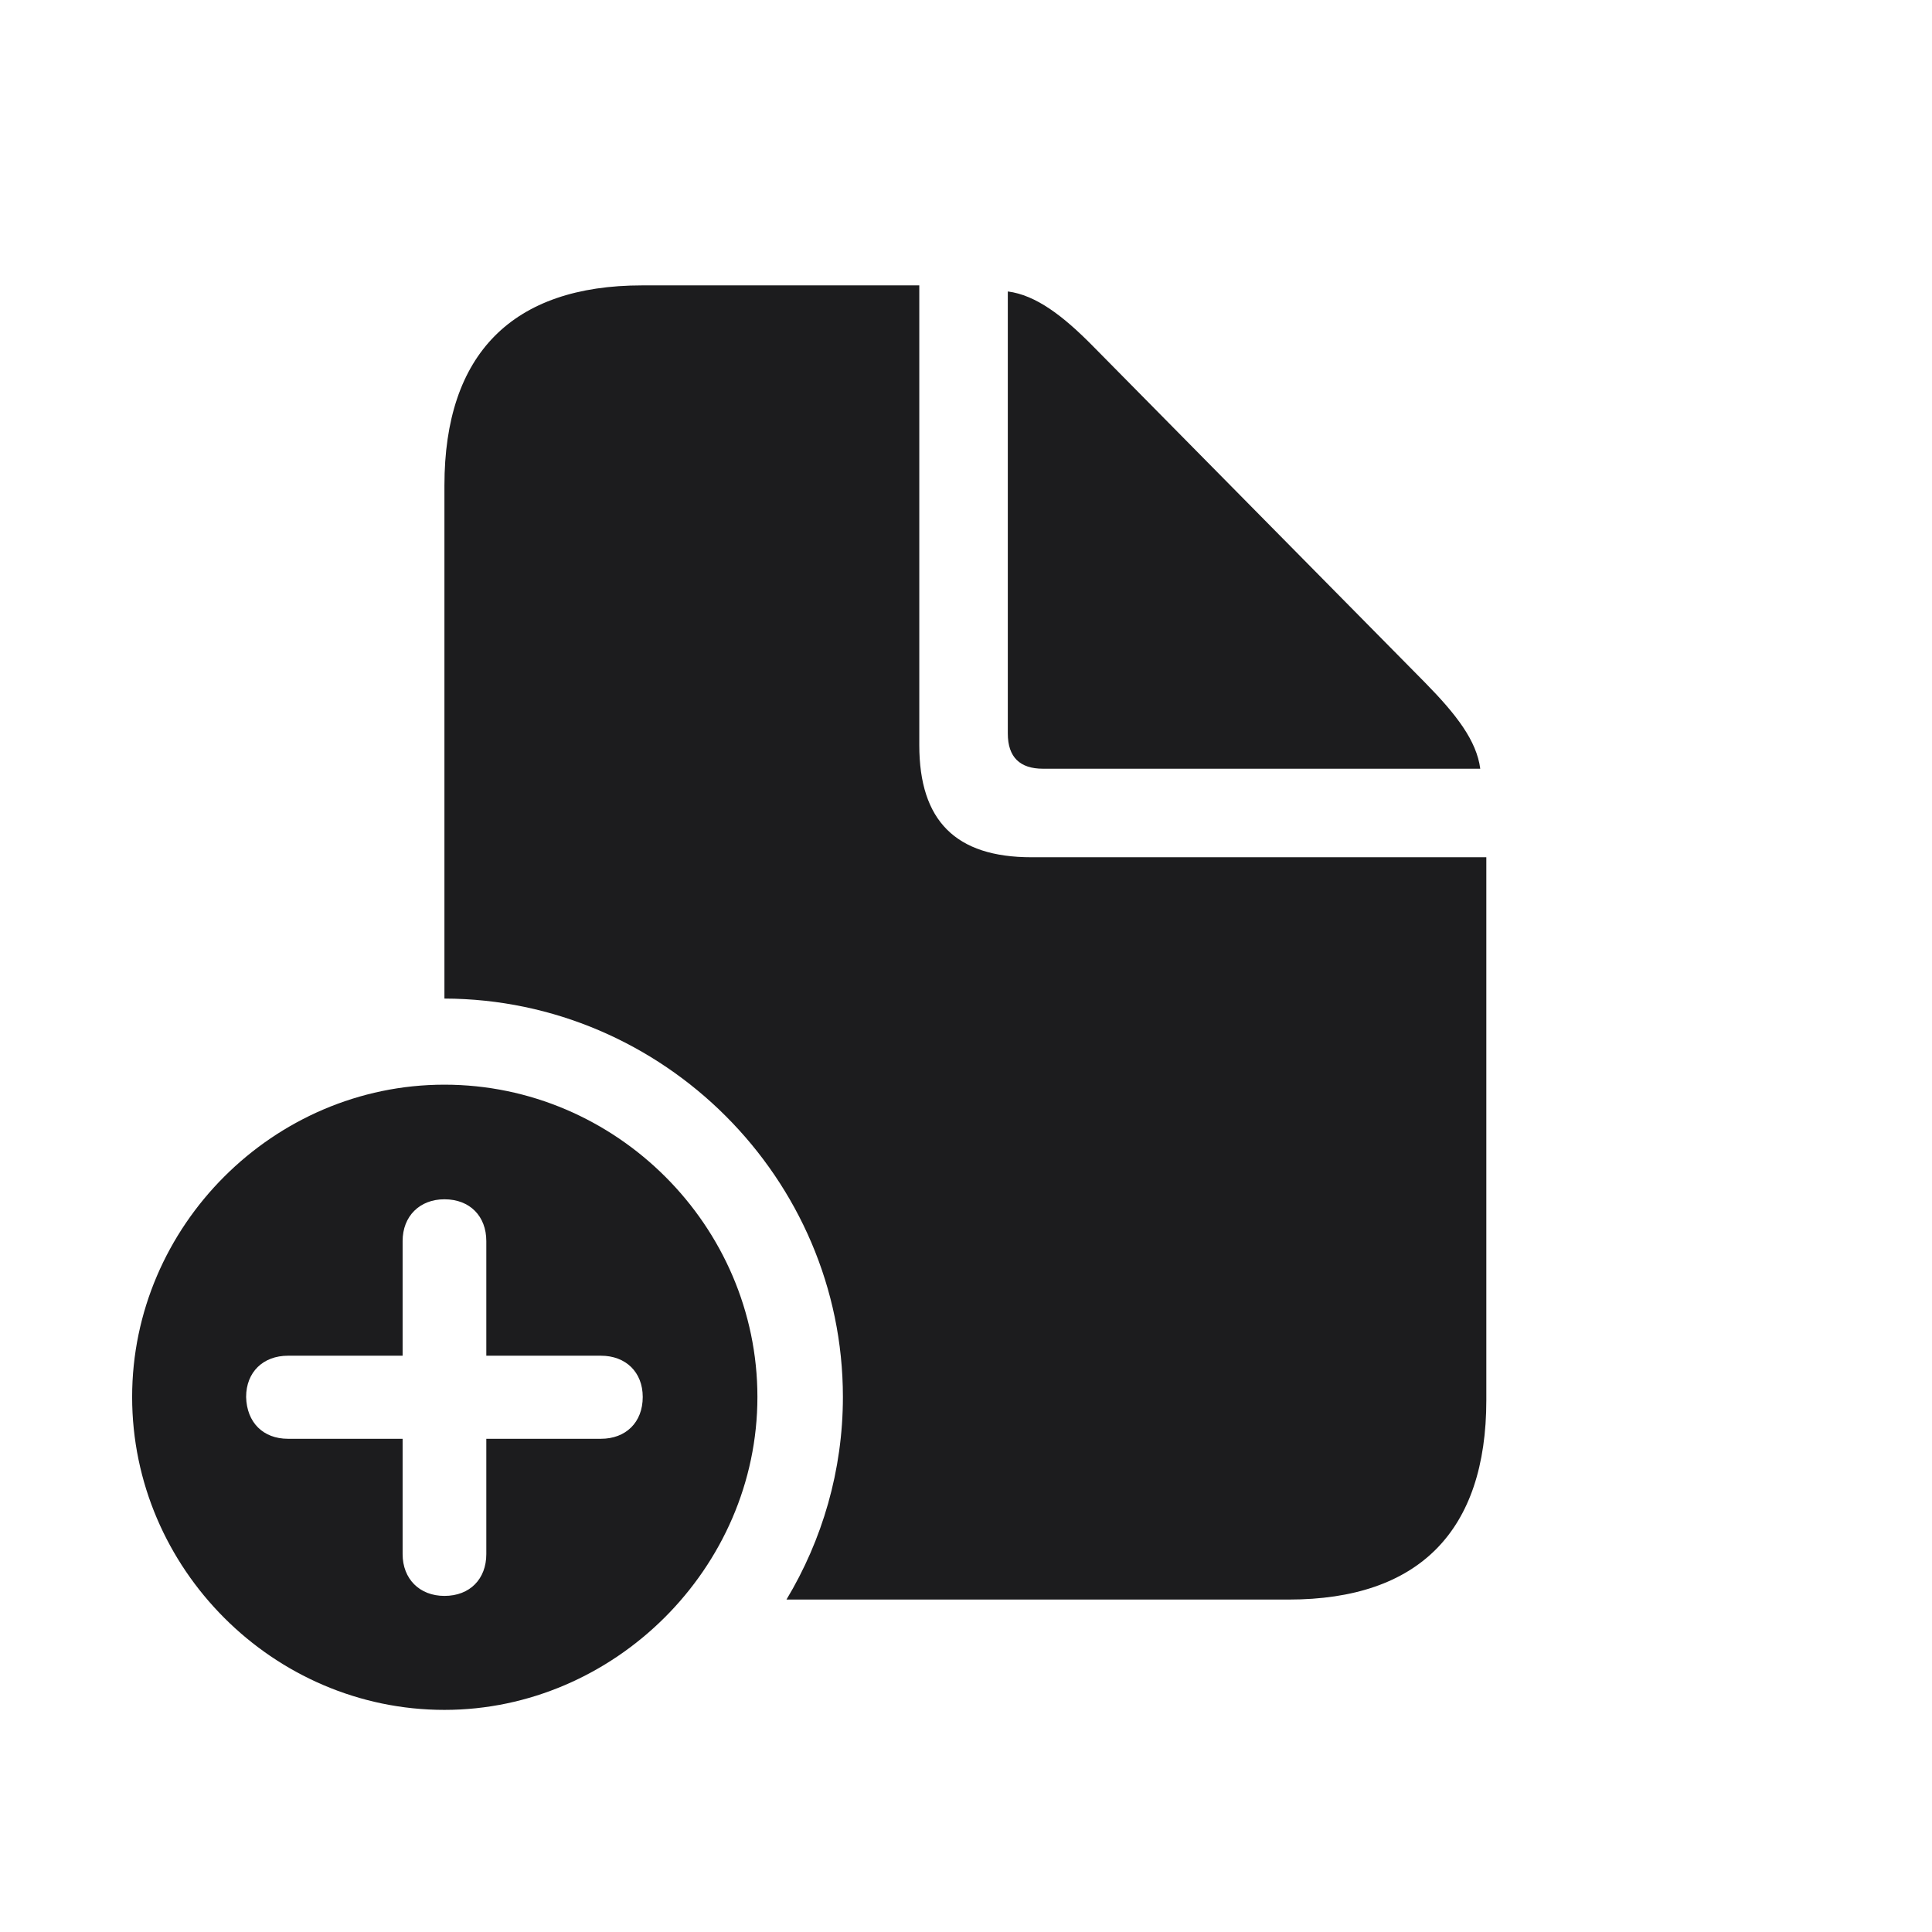 <svg width="28" height="28" viewBox="0 0 28 28" fill="none" xmlns="http://www.w3.org/2000/svg">
<path d="M6.441 14.472C9.614 14.48 12.216 17.082 12.216 20.246C12.216 21.31 11.917 22.32 11.398 23.182H18.676C20.565 23.182 21.541 22.189 21.541 20.29V12.424H14.949C13.851 12.424 13.323 11.896 13.323 10.798V4.136H9.307C7.426 4.136 6.441 5.129 6.441 7.036V14.472ZM15.116 11.141H21.453C21.4 10.736 21.11 10.358 20.653 9.893L15.846 5.023C15.406 4.575 15.011 4.276 14.606 4.224V10.631C14.606 10.974 14.782 11.141 15.116 11.141ZM6.441 24.781C8.902 24.781 10.977 22.725 10.977 20.246C10.977 17.768 8.929 15.72 6.441 15.72C3.963 15.72 1.915 17.768 1.915 20.246C1.915 22.733 3.963 24.781 6.441 24.781ZM3.567 20.246C3.567 19.886 3.813 19.648 4.174 19.648H5.835V17.987C5.835 17.627 6.081 17.381 6.441 17.381C6.811 17.381 7.048 17.627 7.048 17.987V19.648H8.709C9.069 19.648 9.315 19.886 9.315 20.246C9.315 20.615 9.069 20.852 8.709 20.852H7.048V22.523C7.048 22.883 6.811 23.129 6.441 23.129C6.081 23.129 5.835 22.883 5.835 22.523V20.852H4.174C3.813 20.852 3.576 20.615 3.567 20.246Z" fill="#1C1C1E"/>
</svg>
